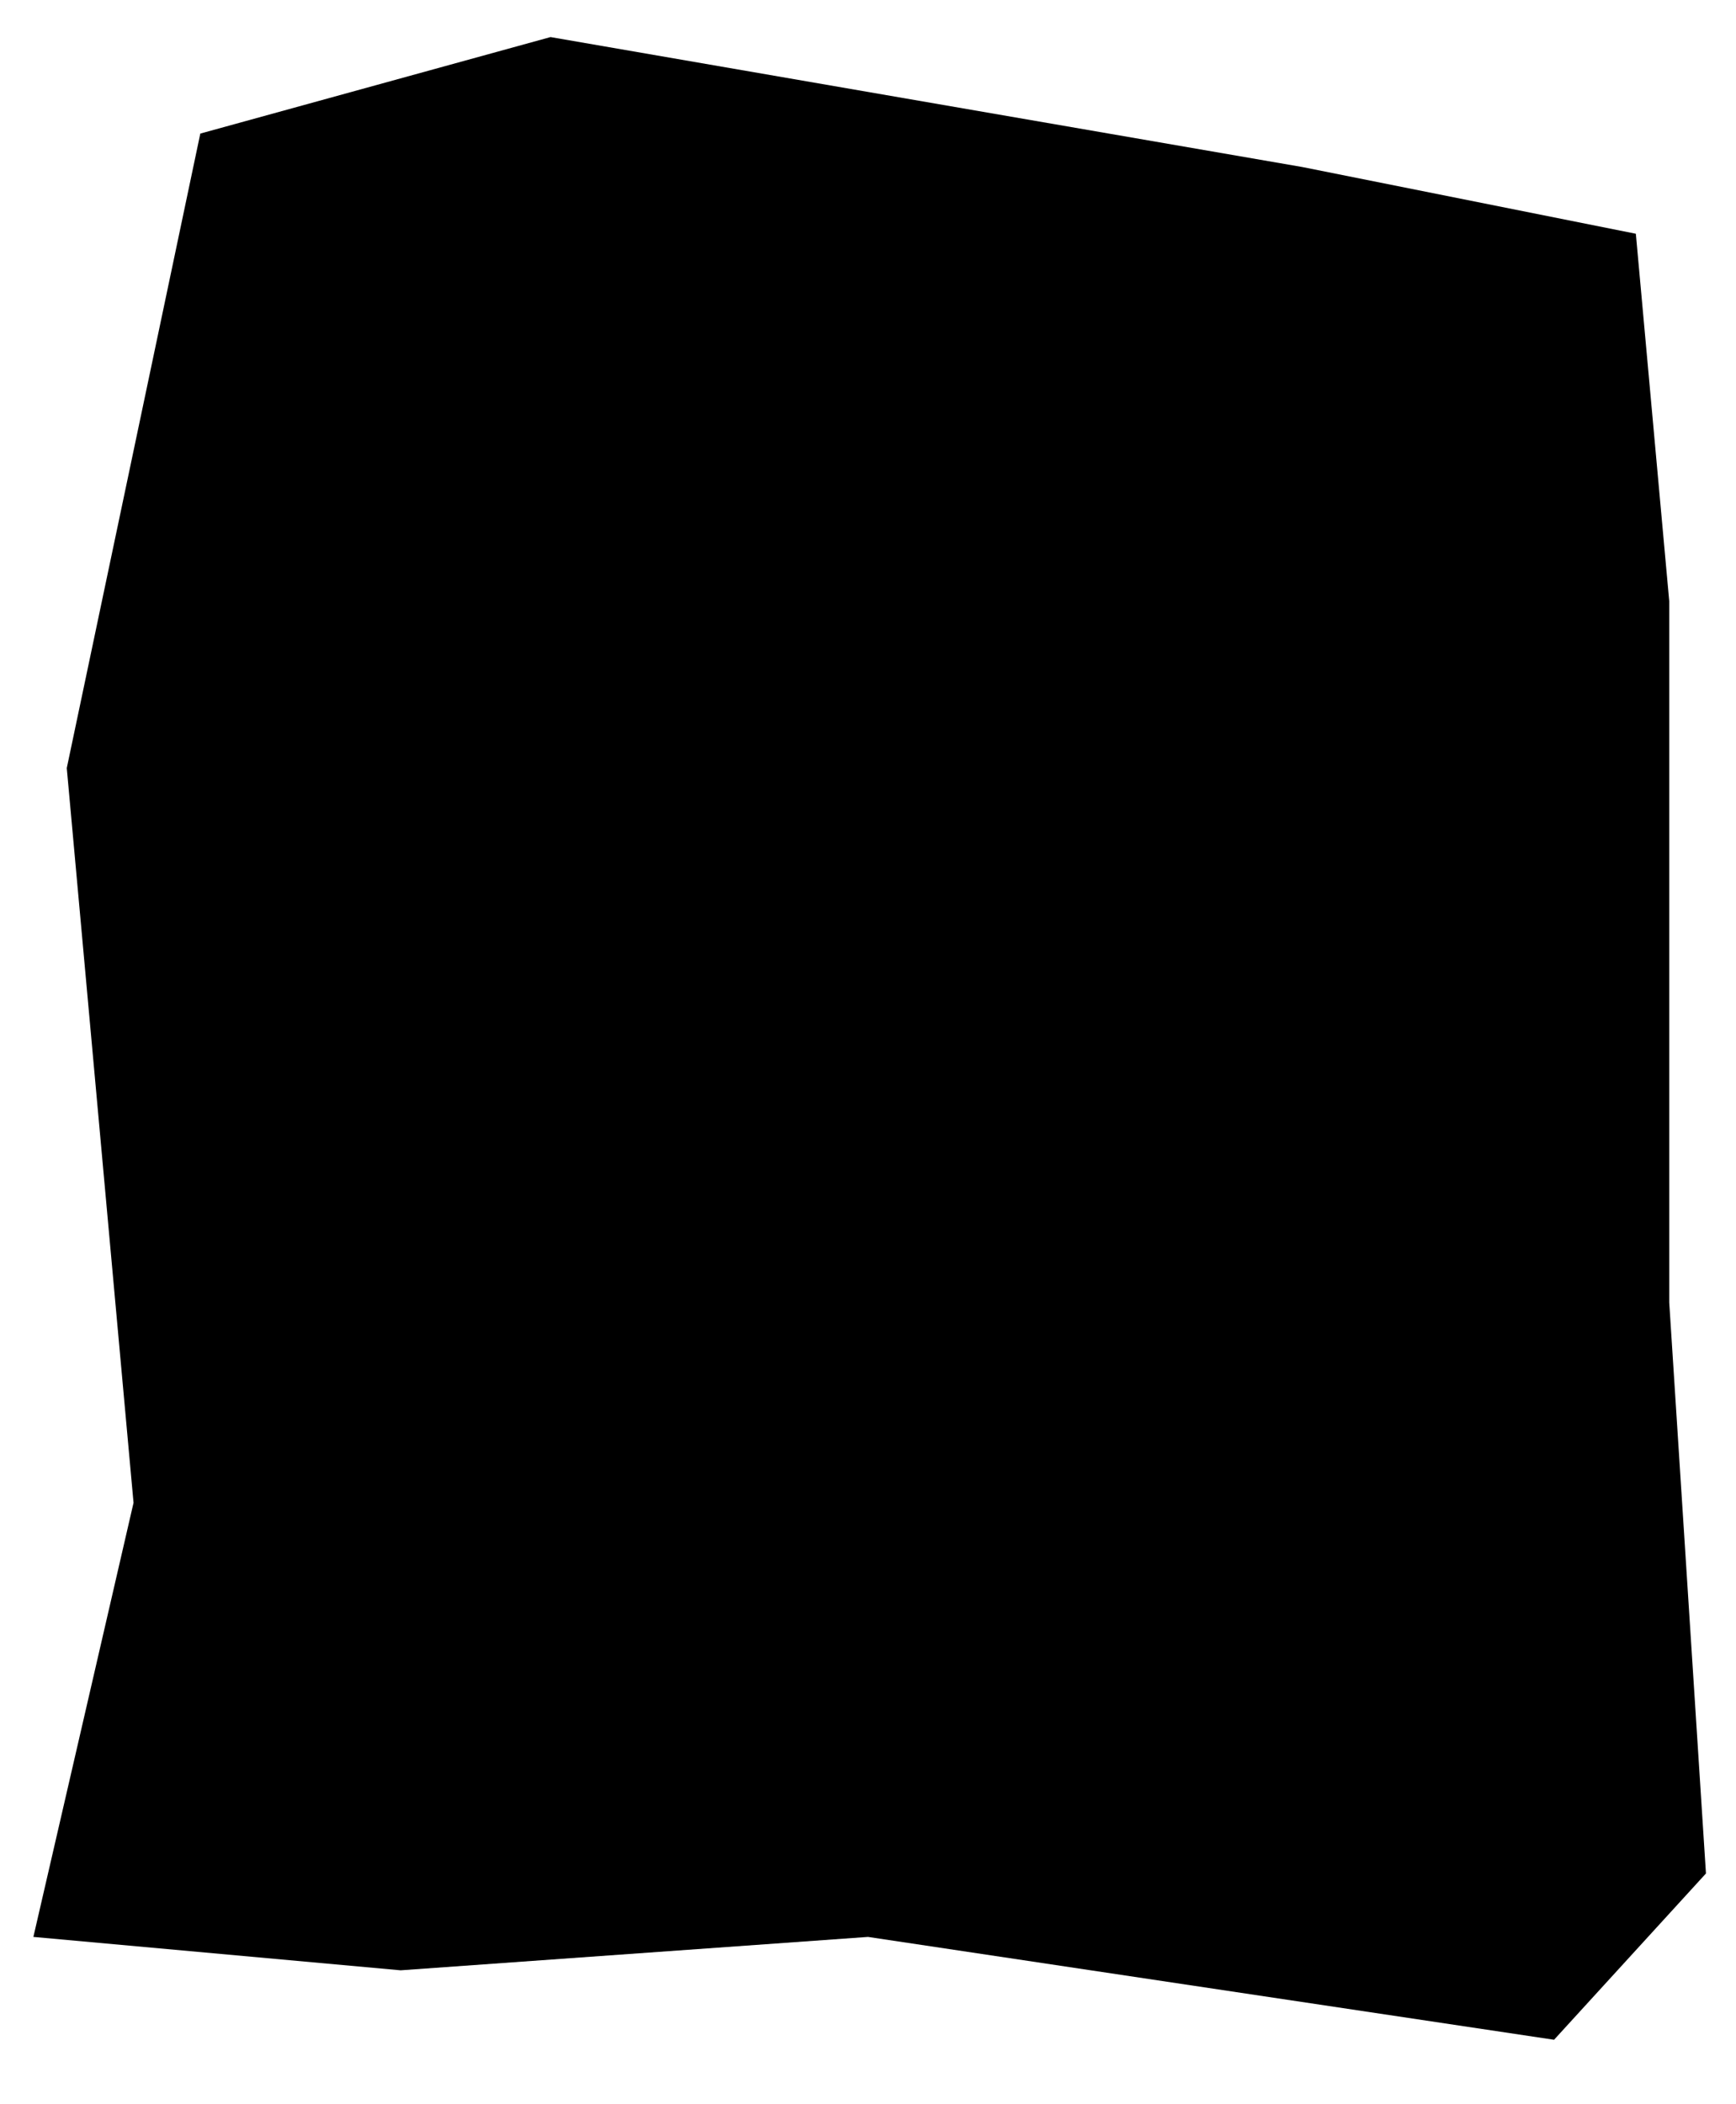 <svg xmlns="http://www.w3.org/2000/svg" viewBox="0 0 52 63">
  <rect x="0" y="0" width="52" height="63" fill="black" clip-path="url(#bubbleClip)" />
  <clipPath id="bubbleClip">
    <path d="m 51.1 56.1 l -1.1 -17.1 l 0 -21 l -1 -11 l -10 -2 l -22.51 -3.89 l -10.49 2.89 l -4 19 l 2 22 l -3 13 l 11 1 l 14 -1 l 20.55 3.08 z" fill="#000000"/>
  </clipPath>
</svg>
